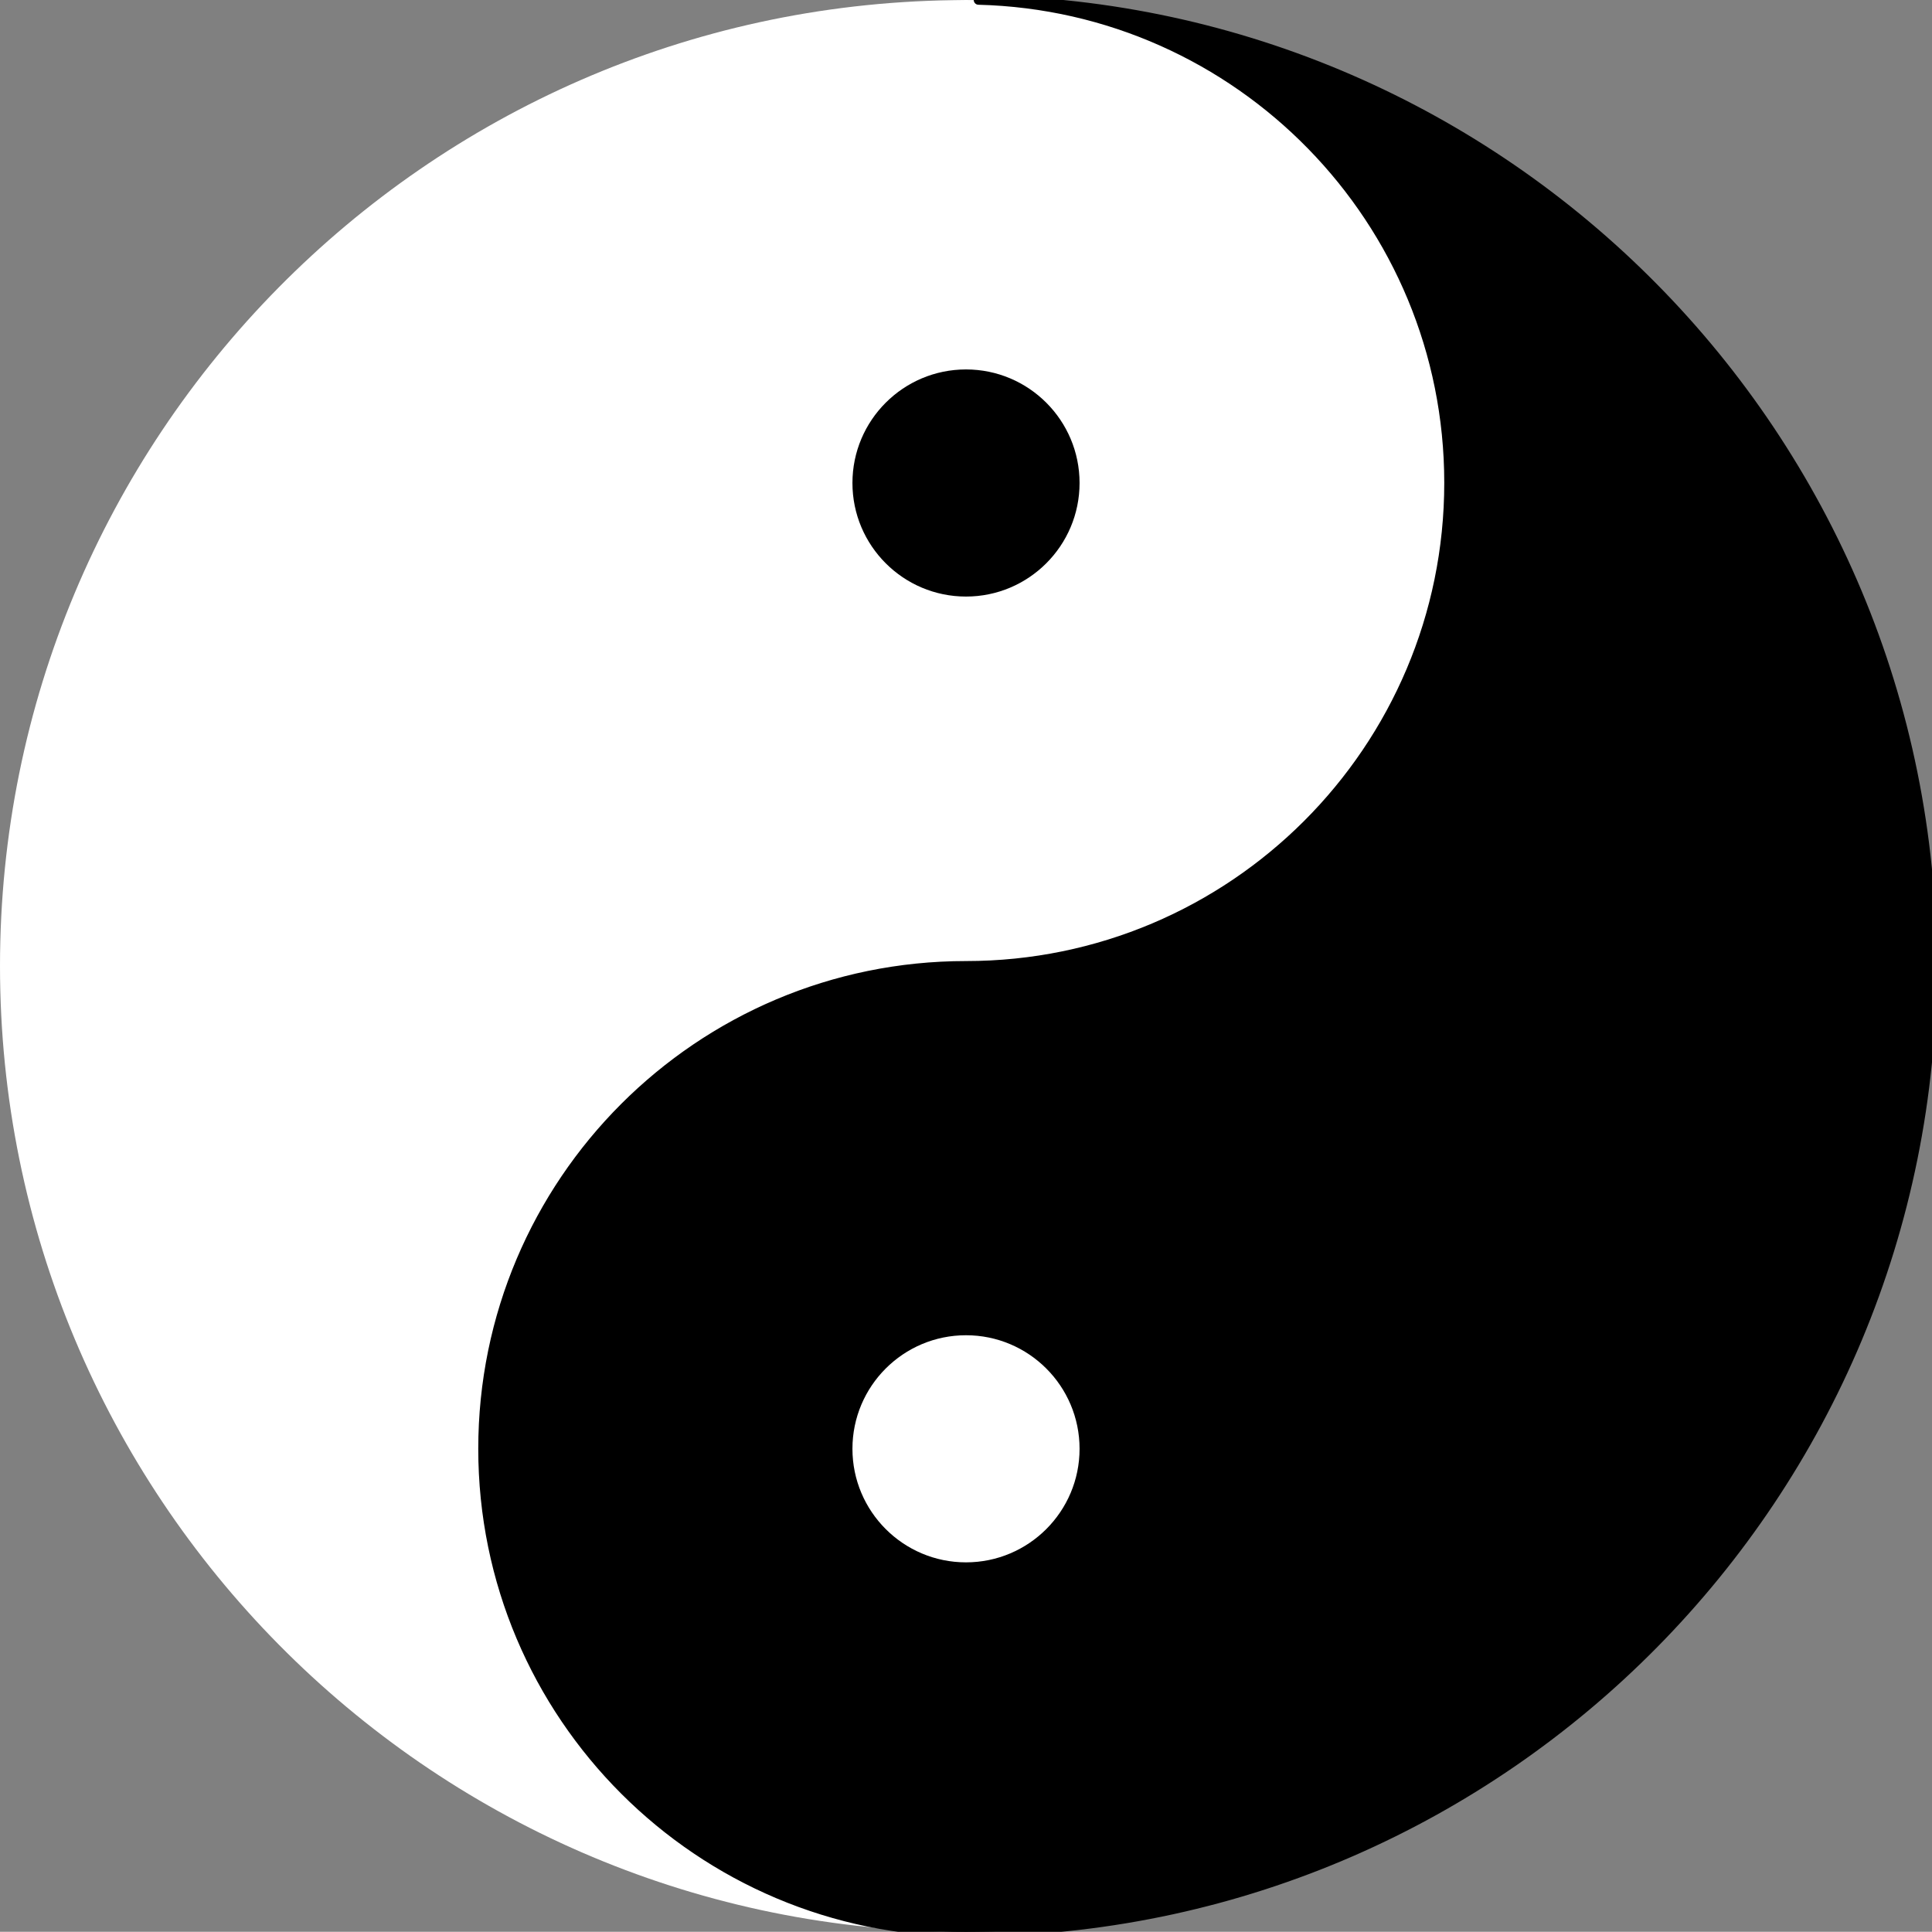 <?xml version="1.0" encoding="utf-8"?>
<!-- Generator: Adobe Illustrator 16.0.0, SVG Export Plug-In . SVG Version: 6.00 Build 0)  -->
<!DOCTYPE svg PUBLIC "-//W3C//DTD SVG 1.1//EN" "http://www.w3.org/Graphics/SVG/1.1/DTD/svg11.dtd">
<svg version="1.1" id="Layer_1" xmlns="http://www.w3.org/2000/svg" xmlns:xlink="http://www.w3.org/1999/xlink" x="0px" y="0px"
	 width="407.283px" height="407.239px" viewBox="0 0 407.283 407.239" enable-background="new 0 0 407.283 407.239"
	 xml:space="preserve">
<rect x="0" y="0" width="407.283" height="407.239" fill="#808080" stroke="none"/>
<path id="path2168" fill="#FFFFFF" d="M203.642,0c-1.007,0-2.012,0.014-3.012,0.042C89.606,1.655,0,92.237,0,203.642
	c0,111.531,89.812,202.188,201.011,203.598c-54.993-1.395-99.19-46.451-99.19-101.777c0-56.205,45.616-101.82,101.821-101.82
	s101.82-45.616,101.82-101.821S259.847,0,203.642,0z"/>
<path d="M203.642,77.881c13.215,0,23.94,10.725,23.94,23.939c0,13.214-10.726,23.94-23.94,23.94c-13.214,0-23.94-10.726-23.94-23.94
	C179.702,88.606,190.427,77.881,203.642,77.881z"/>
<path id="path5191" stroke="#000000" stroke-width="2" stroke-linecap="square" stroke-linejoin="round" d="M203.642,407.239
	c1.007,0,2.012-0.012,3.012-0.041c111.023-1.613,200.63-92.195,200.63-203.598c0-111.532-89.812-202.189-201.011-203.6
	c54.992,1.396,99.189,46.452,99.189,101.778c0,56.205-45.615,101.821-101.82,101.821s-101.821,45.614-101.821,101.819
	S147.437,407.239,203.642,407.239z"/>
<g>
	<path fill="#FFFFFF" d="M203.642,281.481c13.215,0,23.94,10.725,23.94,23.939c0,13.213-10.726,23.939-23.94,23.939
		c-13.214,0-23.94-10.727-23.94-23.939C179.702,292.206,190.427,281.481,203.642,281.481z"/>
</g>
</svg>
